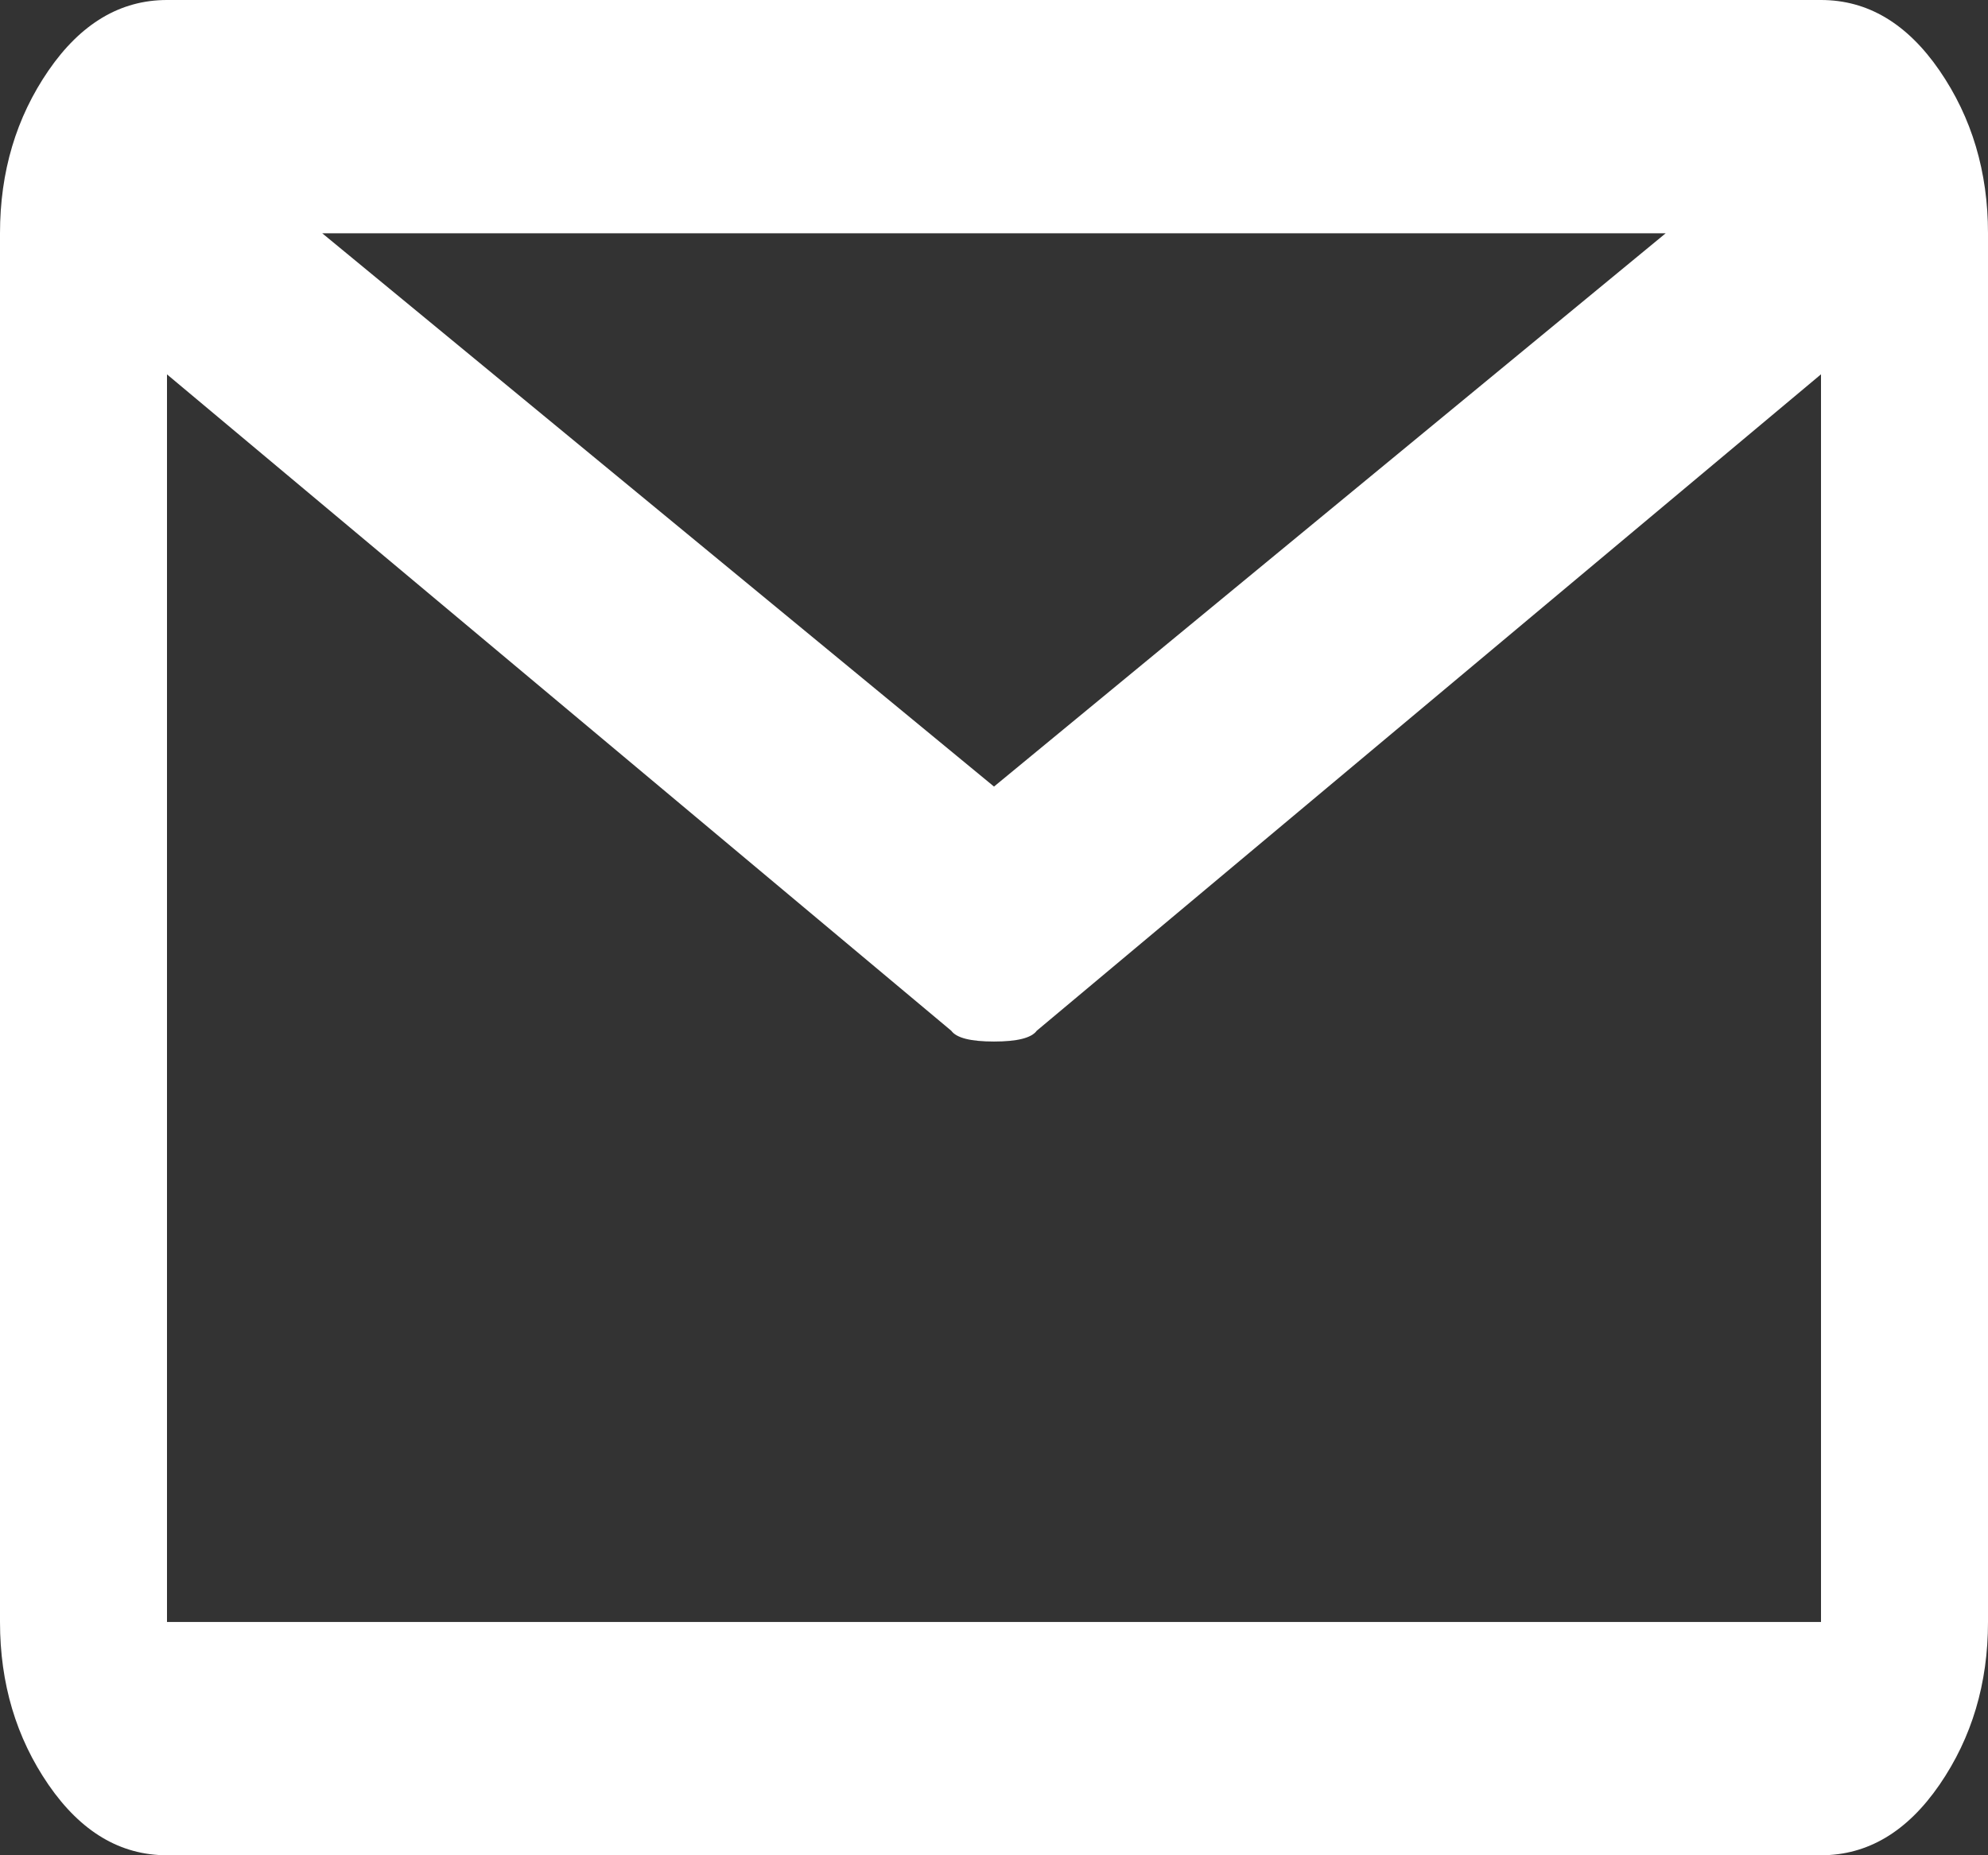 <svg width="30" height="28" fill="none" xmlns="http://www.w3.org/2000/svg"><rect width="100%" height="100%" fill="#333333" stroke="none"/><path d="M27.48 0H2.52C1.816 0 1.22.355.732 1.064.244 1.774 0 2.593 0 3.52v20.96c0 .927.244 1.746.732 2.456C1.221 27.646 1.816 28 2.52 28h24.96c.704 0 1.3-.355 1.788-1.064.488-.71.732-1.529.732-2.456V3.52c0-.927-.244-1.746-.732-2.456C28.779.354 28.184 0 27.48 0zm-2.343 3.52L15 11.871 4.863 3.521h20.274zM2.52 24.48V5.65l11.835 9.906c.079.109.293.163.645.163.352 0 .566-.054.645-.163L27.48 5.649v18.83H2.52z" fill="#fff"/></svg>